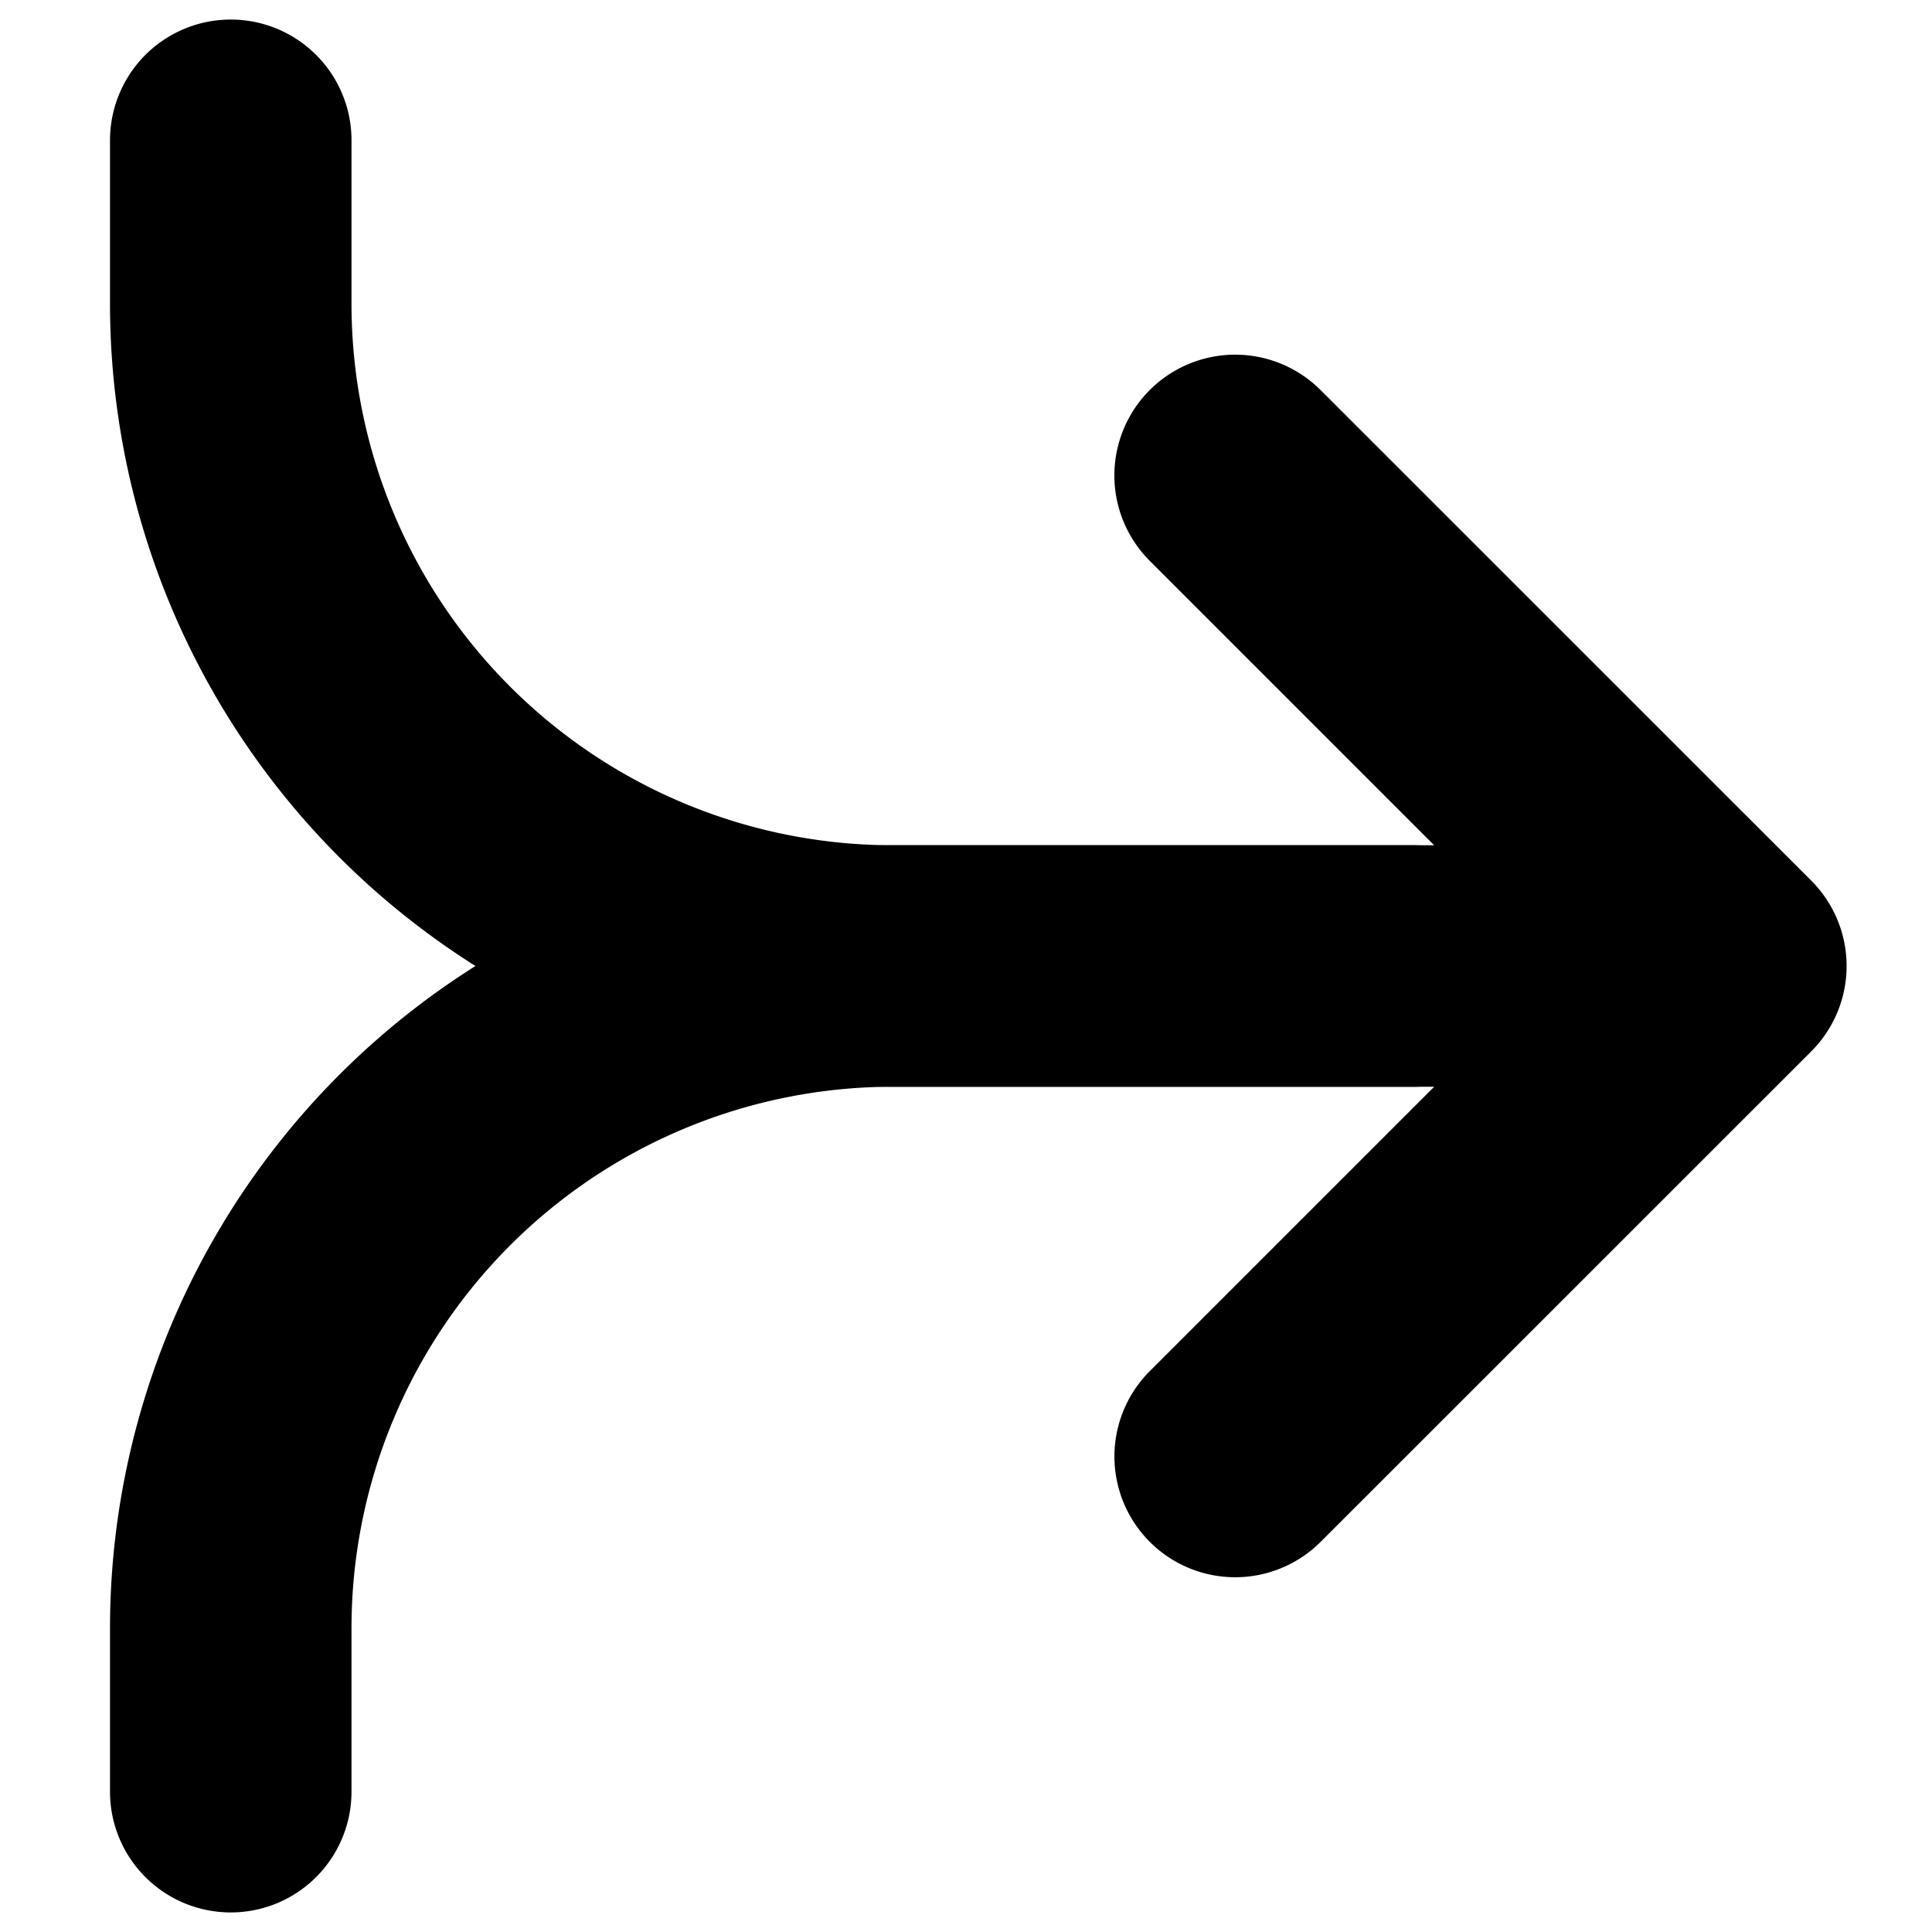 <svg xmlns="http://www.w3.org/2000/svg" viewBox="0 0 16 16"><title>arrows-merging</title><g id="Layer_1" data-name="Layer 1"><path d="M11.709,9H7.391A6.487,6.487,0,0,1,.911,2.52V1.162a1,1,0,0,1,2,0V2.52A4.485,4.485,0,0,0,7.391,7h4.318a1,1,0,0,1,0,2Z"/><path d="M1.911,15.838a1,1,0,0,1-1-1V13.48A6.487,6.487,0,0,1,7.391,7h5.041a1,1,0,1,1,0,2H7.391a4.485,4.485,0,0,0-4.48,4.48v1.358A1,1,0,0,1,1.911,15.838Z"/><path d="M10.229,13.062a1,1,0,0,1-.707-1.707L12.877,8,9.522,4.645A1,1,0,1,1,10.936,3.23L15,7.293a1,1,0,0,1,0,1.414L10.936,12.77A1,1,0,0,1,10.229,13.062Z"/></g></svg>